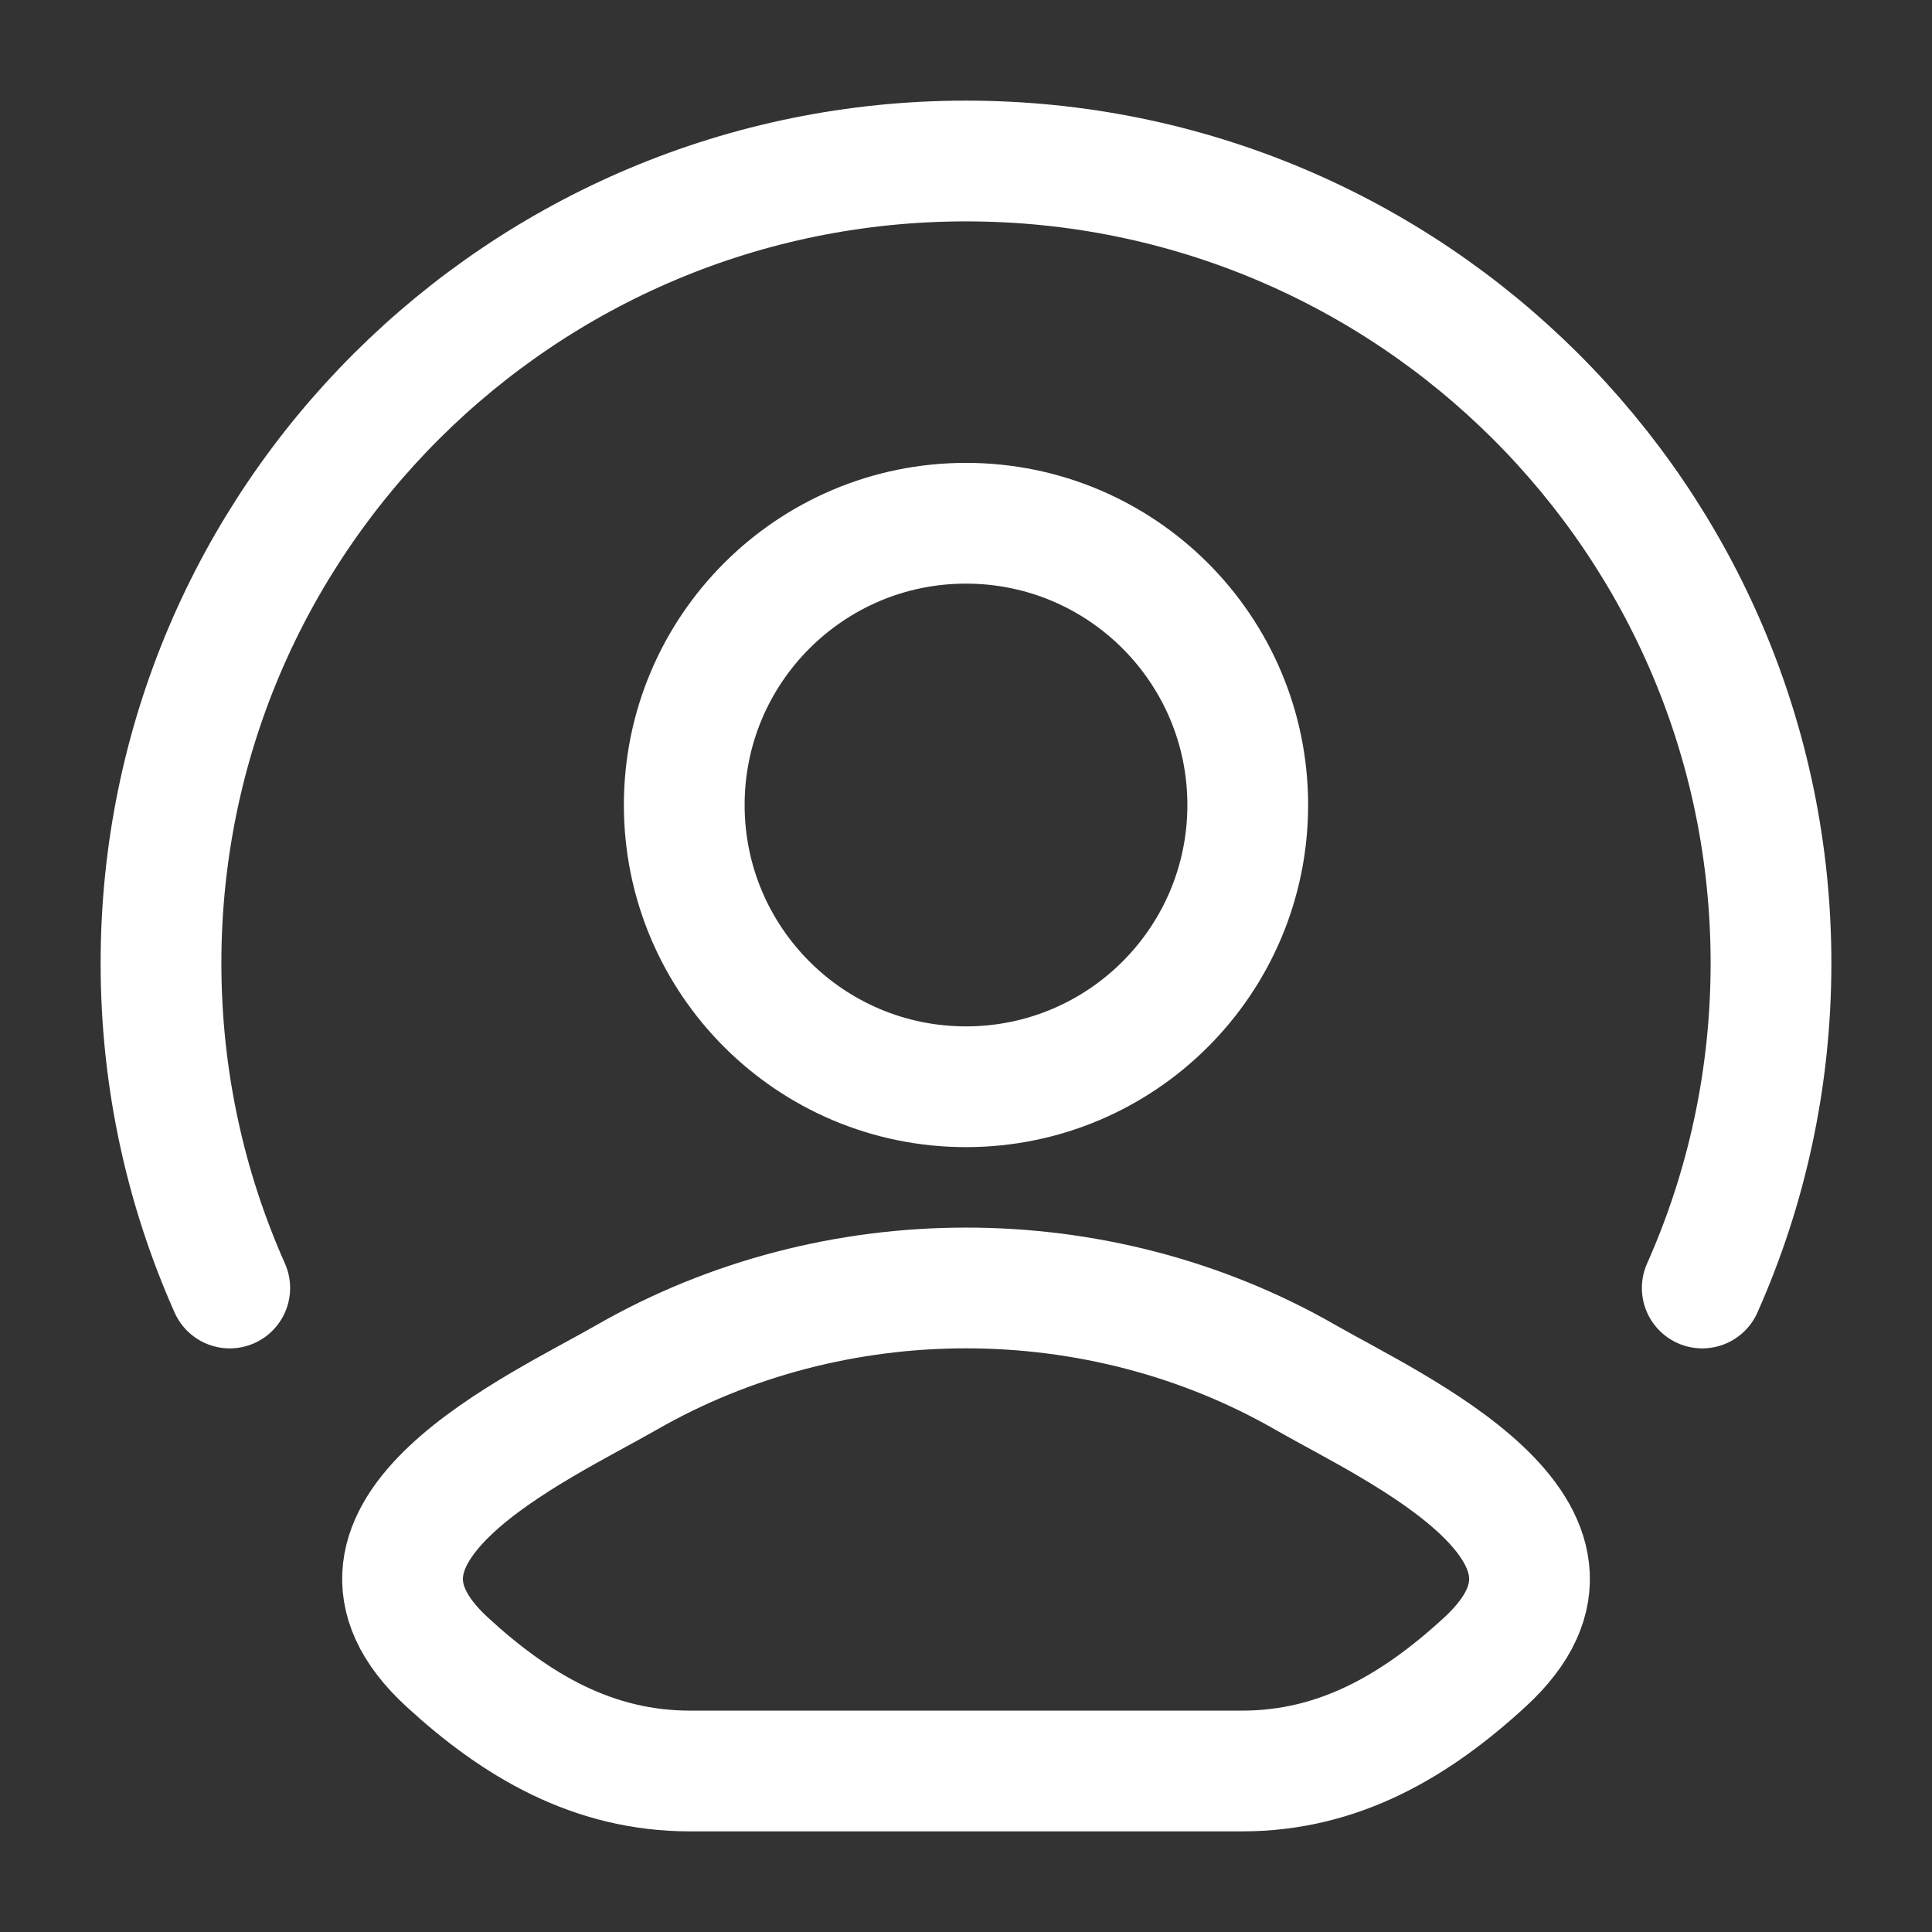 <svg fill="none" height="24" viewBox="0 0 24 24" width="24" xmlns="http://www.w3.org/2000/svg"><rect x="0" y="0" width="24" height="24" fill="#333333" stroke="none"/><g stroke="#FFFFFF" stroke-width="1.5"><path d="m7.783 17.111c-1.1.632-3.986 1.922-2.228 3.536.858.789 1.814 1.353 3.016 1.353h6.859c1.202 0 2.158-.564 3.016-1.353 1.757-1.614-1.128-2.904-2.228-3.536-2.58-1.482-5.854-1.482-8.435 0z" stroke-linecap="round" stroke-linejoin="round"/><path d="m15.5 10c0 1.933-1.567 3.5-3.5 3.5s-3.5-1.567-3.5-3.5 1.567-3.5 3.5-3.5 3.5 1.567 3.5 3.5z"/><path d="m2.854 16c-.549-1.234-.854-2.599-.854-4.035 0-5.503 4.477-9.965 10-9.965 5.523 0 10 4.461 10 9.965 0 1.436-.305 2.802-.854 4.035" stroke-linecap="round"/></g></svg>